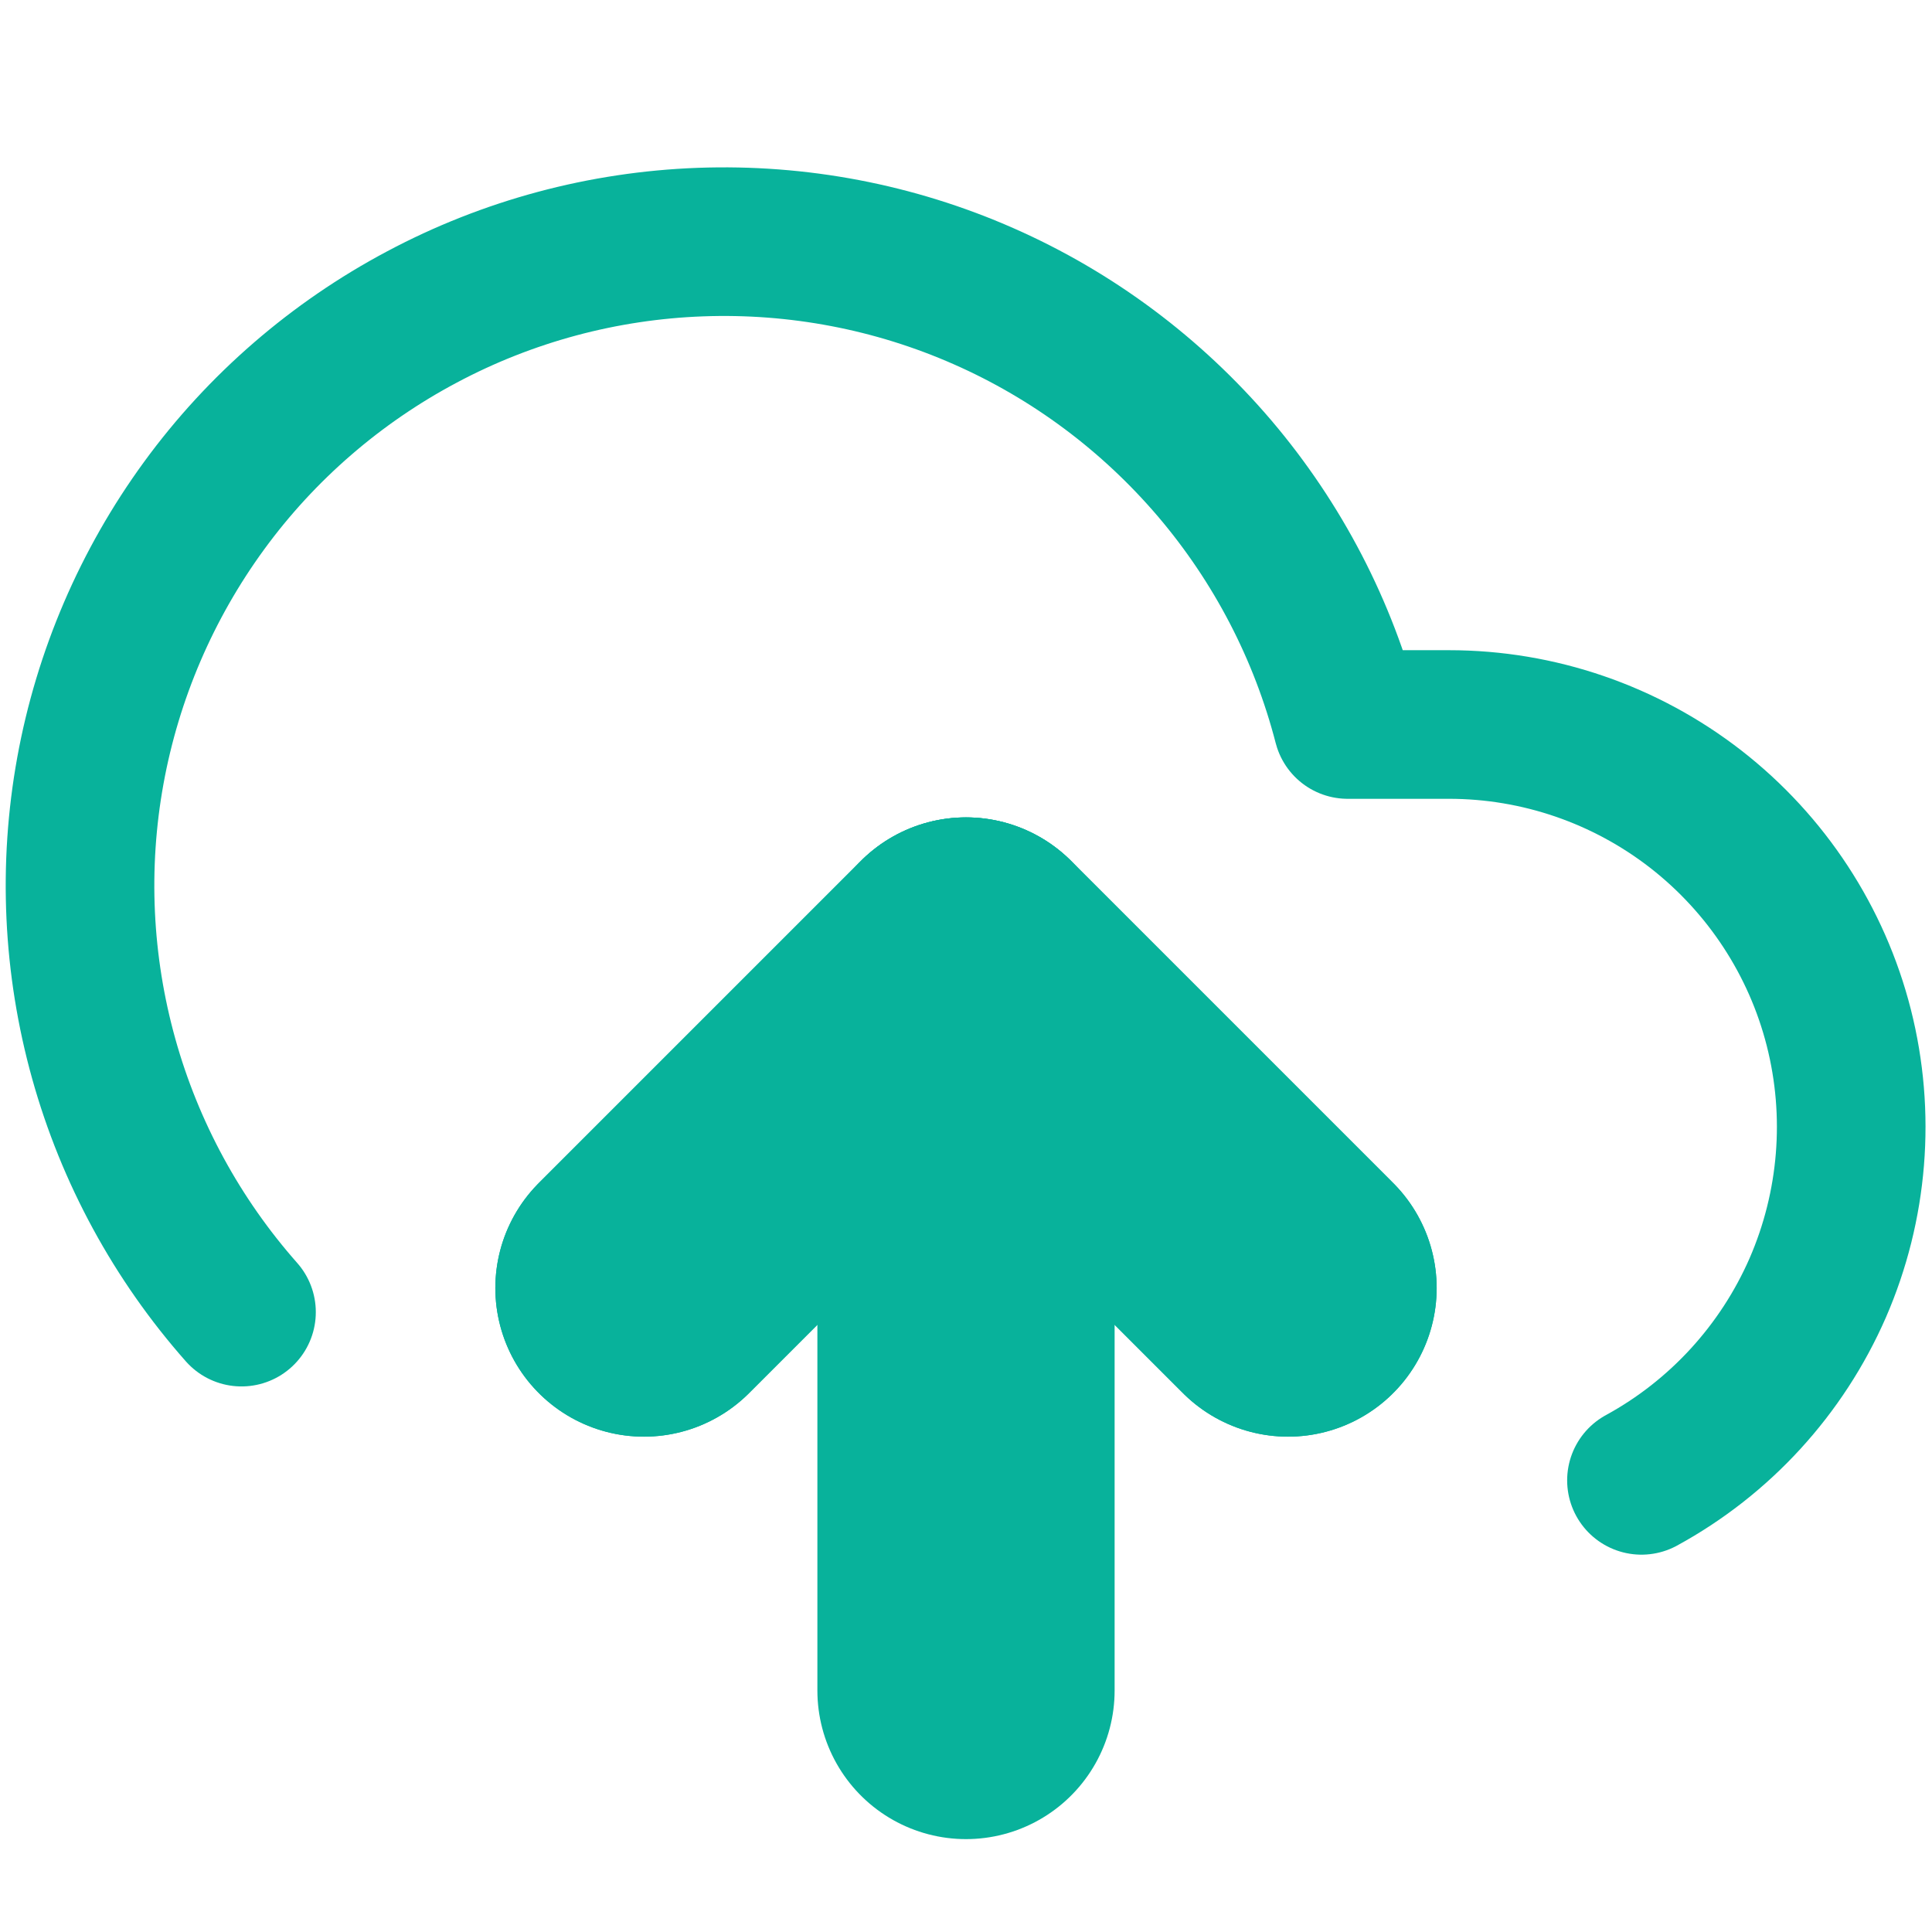 <svg width="13" height="13" viewBox="0 0 13 13" fill="none" xmlns="http://www.w3.org/2000/svg">
<path d="M8.667 8.667L6.5 6.5L4.333 8.667" stroke="#08B29B" stroke-width="2" stroke-linecap="round" stroke-linejoin="round"/>
<path d="M6.5 6.5V11.375" stroke="#08B29B" stroke-width="2" stroke-linecap="round" stroke-linejoin="round"/>
<path d="M11.045 9.961C11.573 9.673 11.99 9.217 12.231 8.666C12.471 8.114 12.521 7.498 12.373 6.915C12.225 6.332 11.886 5.815 11.411 5.445C10.936 5.076 10.352 4.875 9.75 4.875H9.068C8.904 4.24 8.598 3.652 8.174 3.153C7.749 2.654 7.218 2.257 6.618 1.993C6.019 1.729 5.367 1.605 4.713 1.629C4.058 1.653 3.417 1.825 2.839 2.133C2.261 2.44 1.759 2.874 1.373 3.403C0.987 3.932 0.725 4.542 0.608 5.186C0.491 5.831 0.522 6.493 0.698 7.124C0.874 7.755 1.191 8.338 1.625 8.829" stroke="#08B29B" stroke-linecap="round" stroke-linejoin="round"/>
<path d="M8.667 8.667L6.5 6.5L4.333 8.667" stroke="#08B29B" stroke-width="2" stroke-linecap="round" stroke-linejoin="round"/>
</svg>
